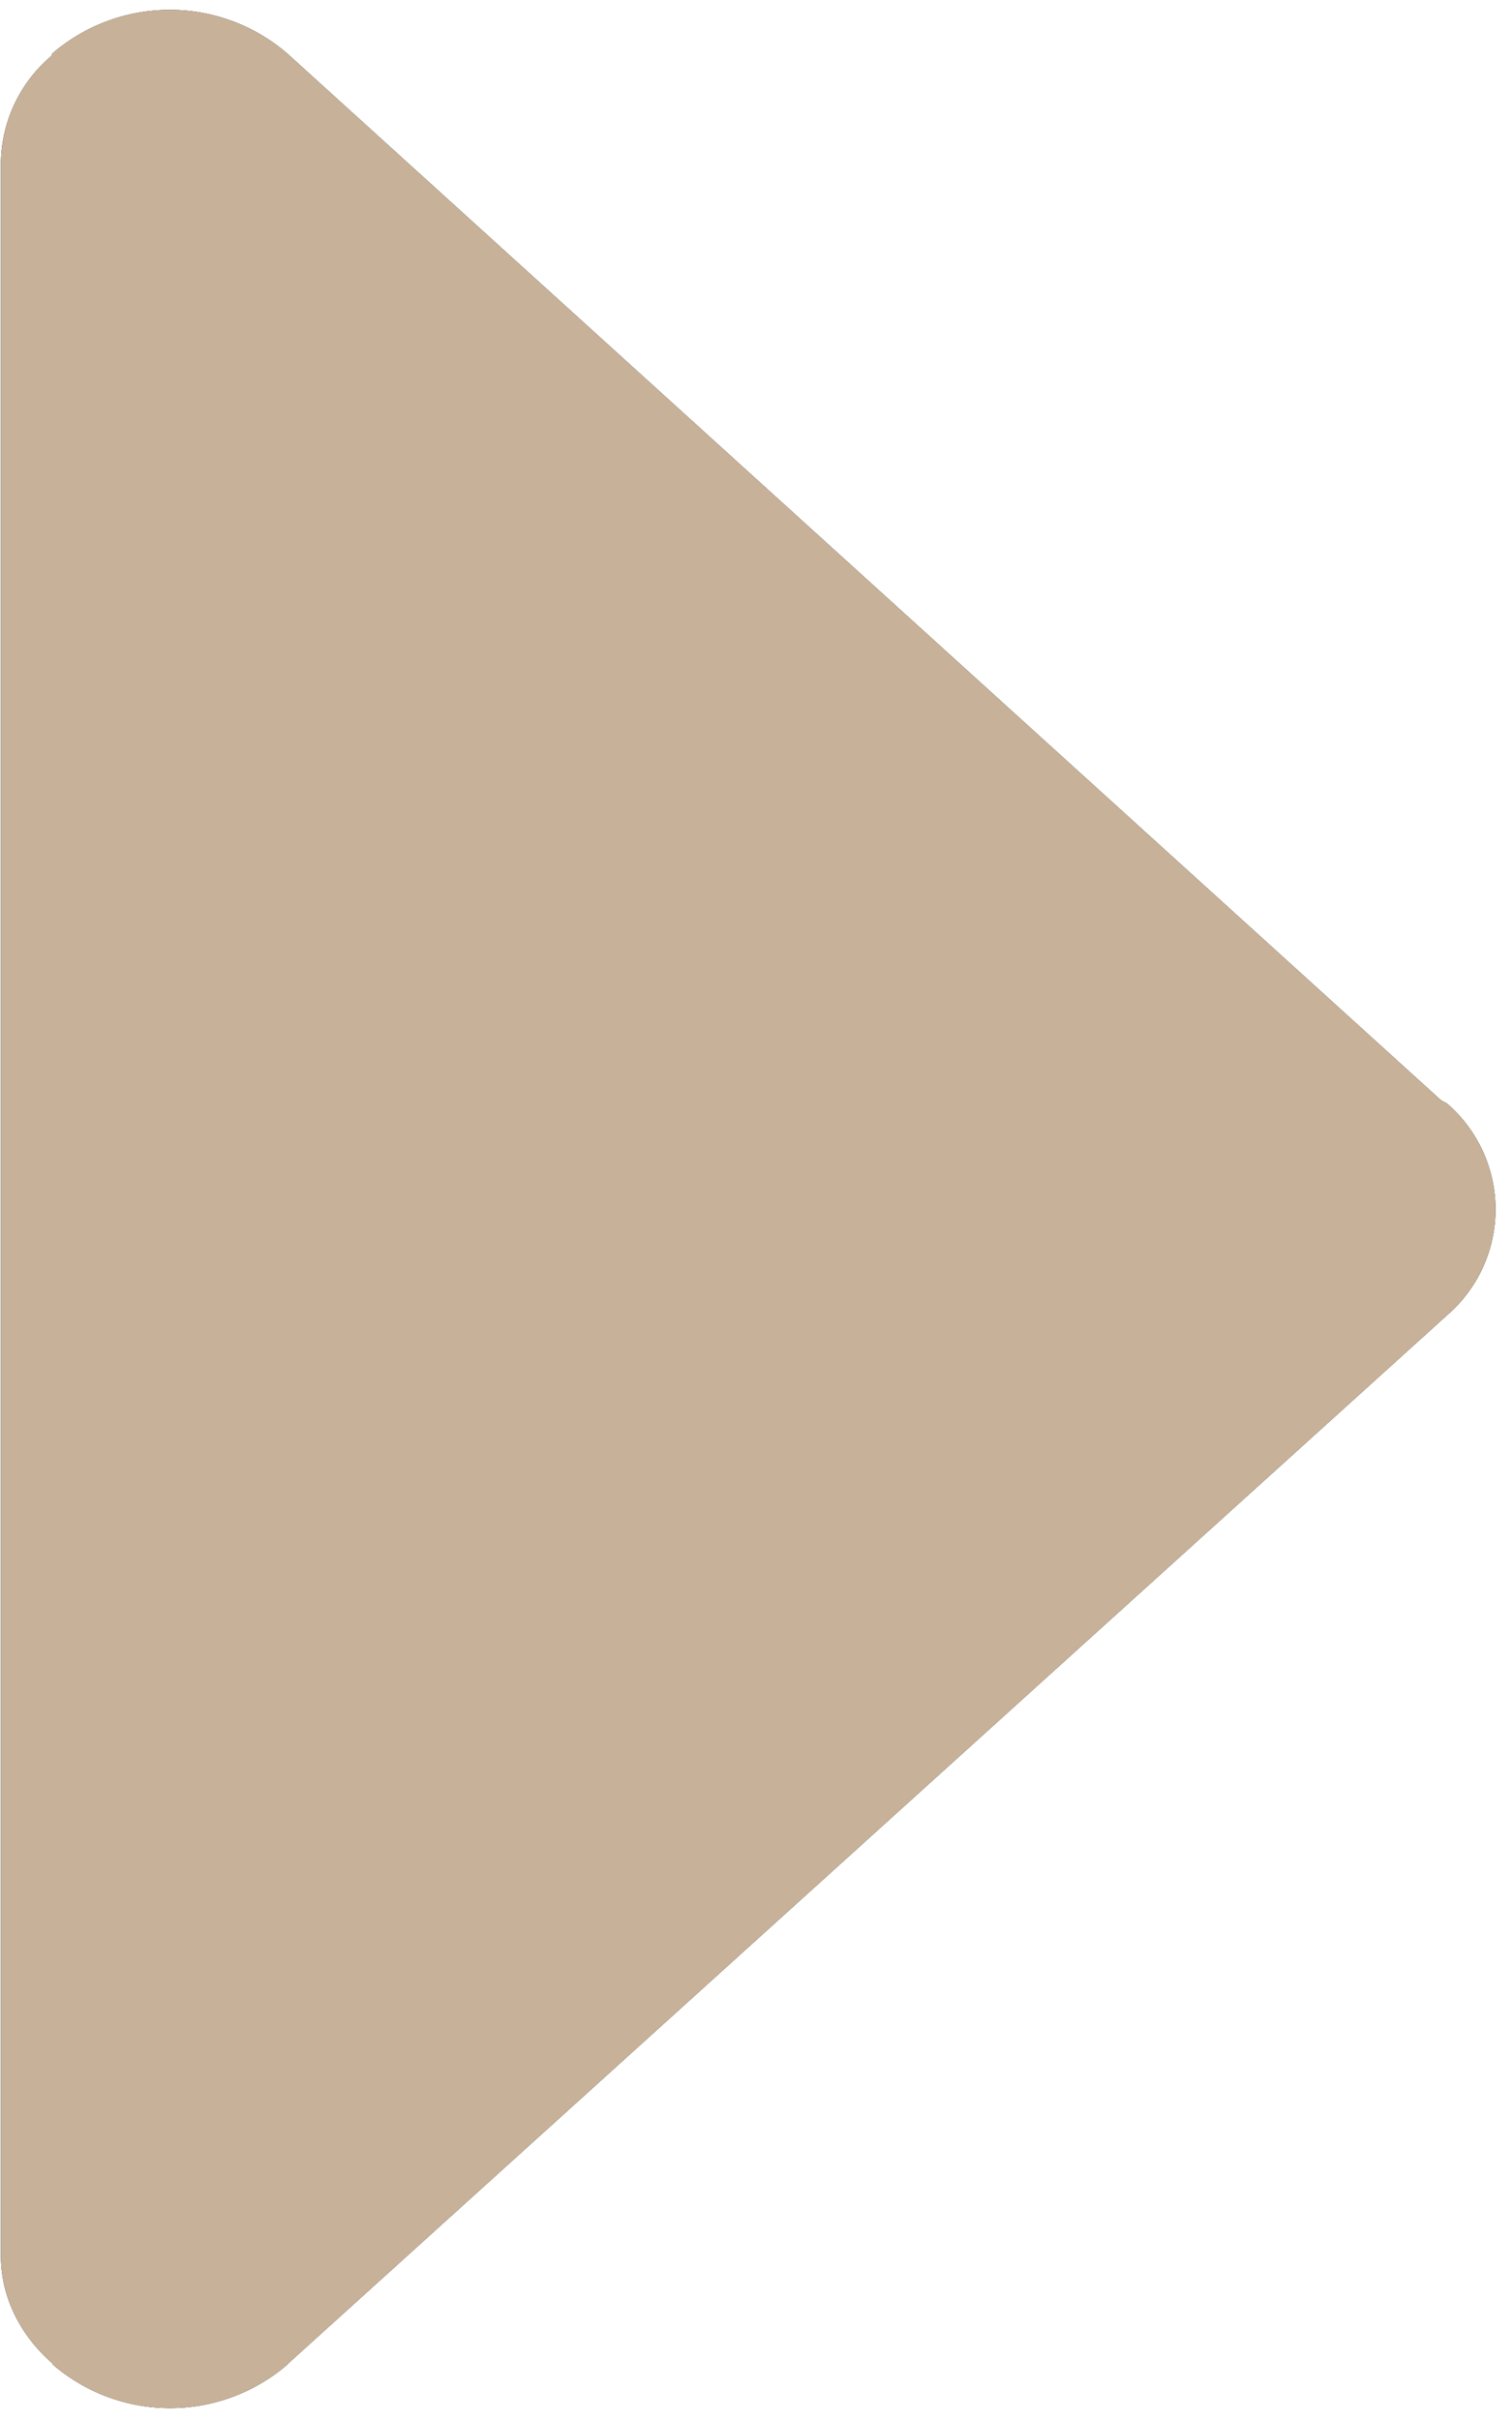 <svg xmlns="http://www.w3.org/2000/svg" width="5" height="8" viewBox="0 0 5 8"><path d="M.951 7.815l3.834-3.467a.462.462 0 0 0 0-.7l-.02-.011L.95.177a.595.595 0 0 0-.777 0L.17.185a.47.47 0 0 0-.167.354v6.918c0 .141.068.268.173.358l-.002.001a.594.594 0 0 0 .777 0z"/><path fill="#c7b299" d="M.951 7.815l3.834-3.467a.462.462 0 0 0 0-.7l-.02-.011L.95.177a.595.595 0 0 0-.777 0L.17.185a.47.47 0 0 0-.167.354v6.918c0 .141.068.268.173.358l-.002.001a.594.594 0 0 0 .777 0z"/></svg>
